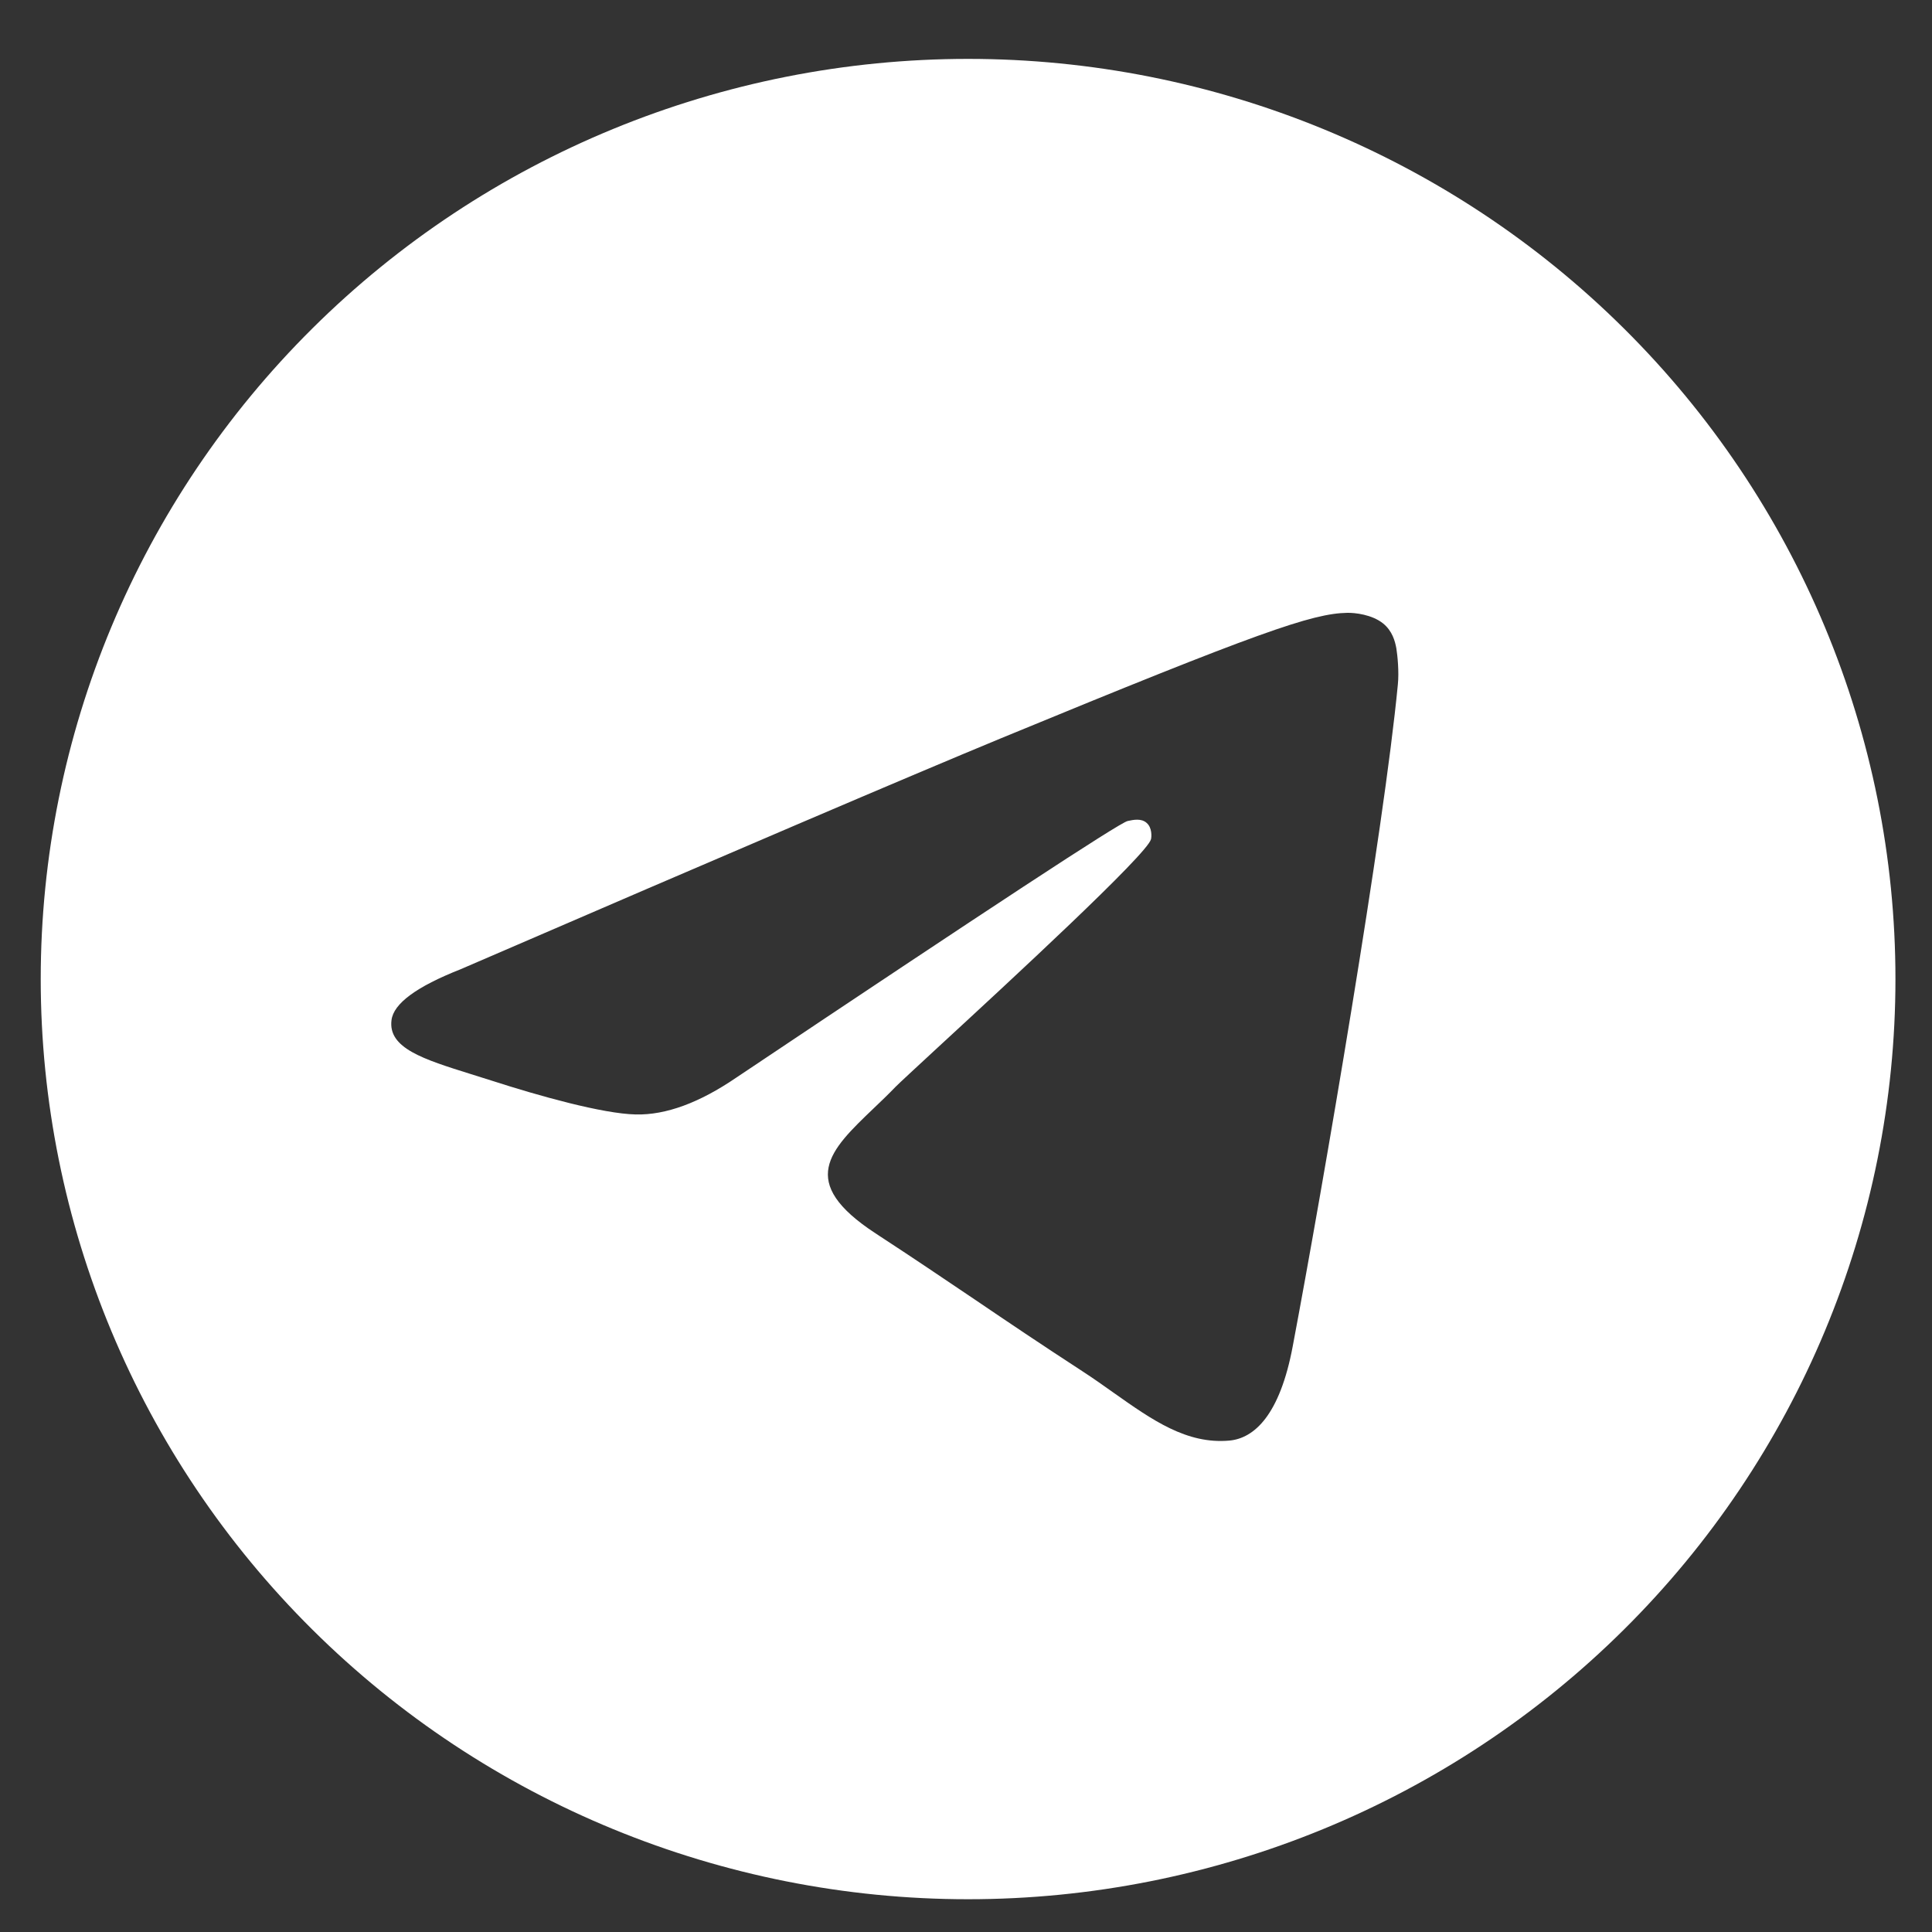<svg width="25" height="25" viewBox="0 0 25 25" fill="none" xmlns="http://www.w3.org/2000/svg">
<rect x="0" y="0" width="25" height="25" fill="#333333" stroke="none"/>
<g id="Telegram-Symbol 1" clip-path="url(#clip0_366_3229)">
<path id="Subtract" fill-rule="evenodd" clip-rule="evenodd" d="M4.043 4.249C6.291 2.017 9.345 0.762 12.527 0.762C15.709 0.762 18.764 2.017 21.012 4.249C23.262 6.481 24.527 9.512 24.527 12.669C24.527 15.825 23.262 18.856 21.012 21.088C18.764 23.32 15.709 24.576 12.527 24.576C9.345 24.576 6.291 23.32 4.043 21.088C1.793 18.856 0.527 15.825 0.527 12.669C0.527 9.512 1.793 6.481 4.043 4.249ZM12.956 9.552C11.79 10.034 9.457 11.031 5.958 12.543C5.39 12.767 5.092 12.986 5.066 13.201C5.02 13.563 5.477 13.706 6.097 13.9C6.183 13.926 6.271 13.954 6.361 13.983C6.974 14.181 7.799 14.412 8.227 14.421C8.617 14.43 9.05 14.27 9.528 13.944C12.798 11.755 14.484 10.648 14.591 10.624C14.666 10.608 14.769 10.586 14.838 10.649C14.909 10.71 14.902 10.827 14.894 10.859C14.85 11.05 13.062 12.7 12.131 13.558C11.839 13.828 11.631 14.02 11.589 14.063C11.495 14.161 11.399 14.252 11.306 14.341C10.737 14.885 10.31 15.293 11.33 15.96C11.825 16.283 12.219 16.55 12.614 16.816C13.037 17.103 13.461 17.389 14.008 17.745C14.148 17.836 14.282 17.931 14.413 18.024C14.91 18.375 15.357 18.691 15.909 18.641C16.23 18.611 16.561 18.312 16.728 17.42C17.126 15.311 17.908 10.742 18.088 8.859C18.105 8.695 18.084 8.483 18.069 8.391C18.052 8.298 18.018 8.166 17.898 8.068C17.754 7.952 17.533 7.928 17.433 7.93C16.981 7.938 16.29 8.177 12.956 9.552Z" fill="white"/>
</g>
<defs>
<clipPath id="clip0_366_3229">
<rect width="24" height="24" fill="white" transform="translate(0.527 0.58)"/>
</clipPath>
</defs>
</svg>
